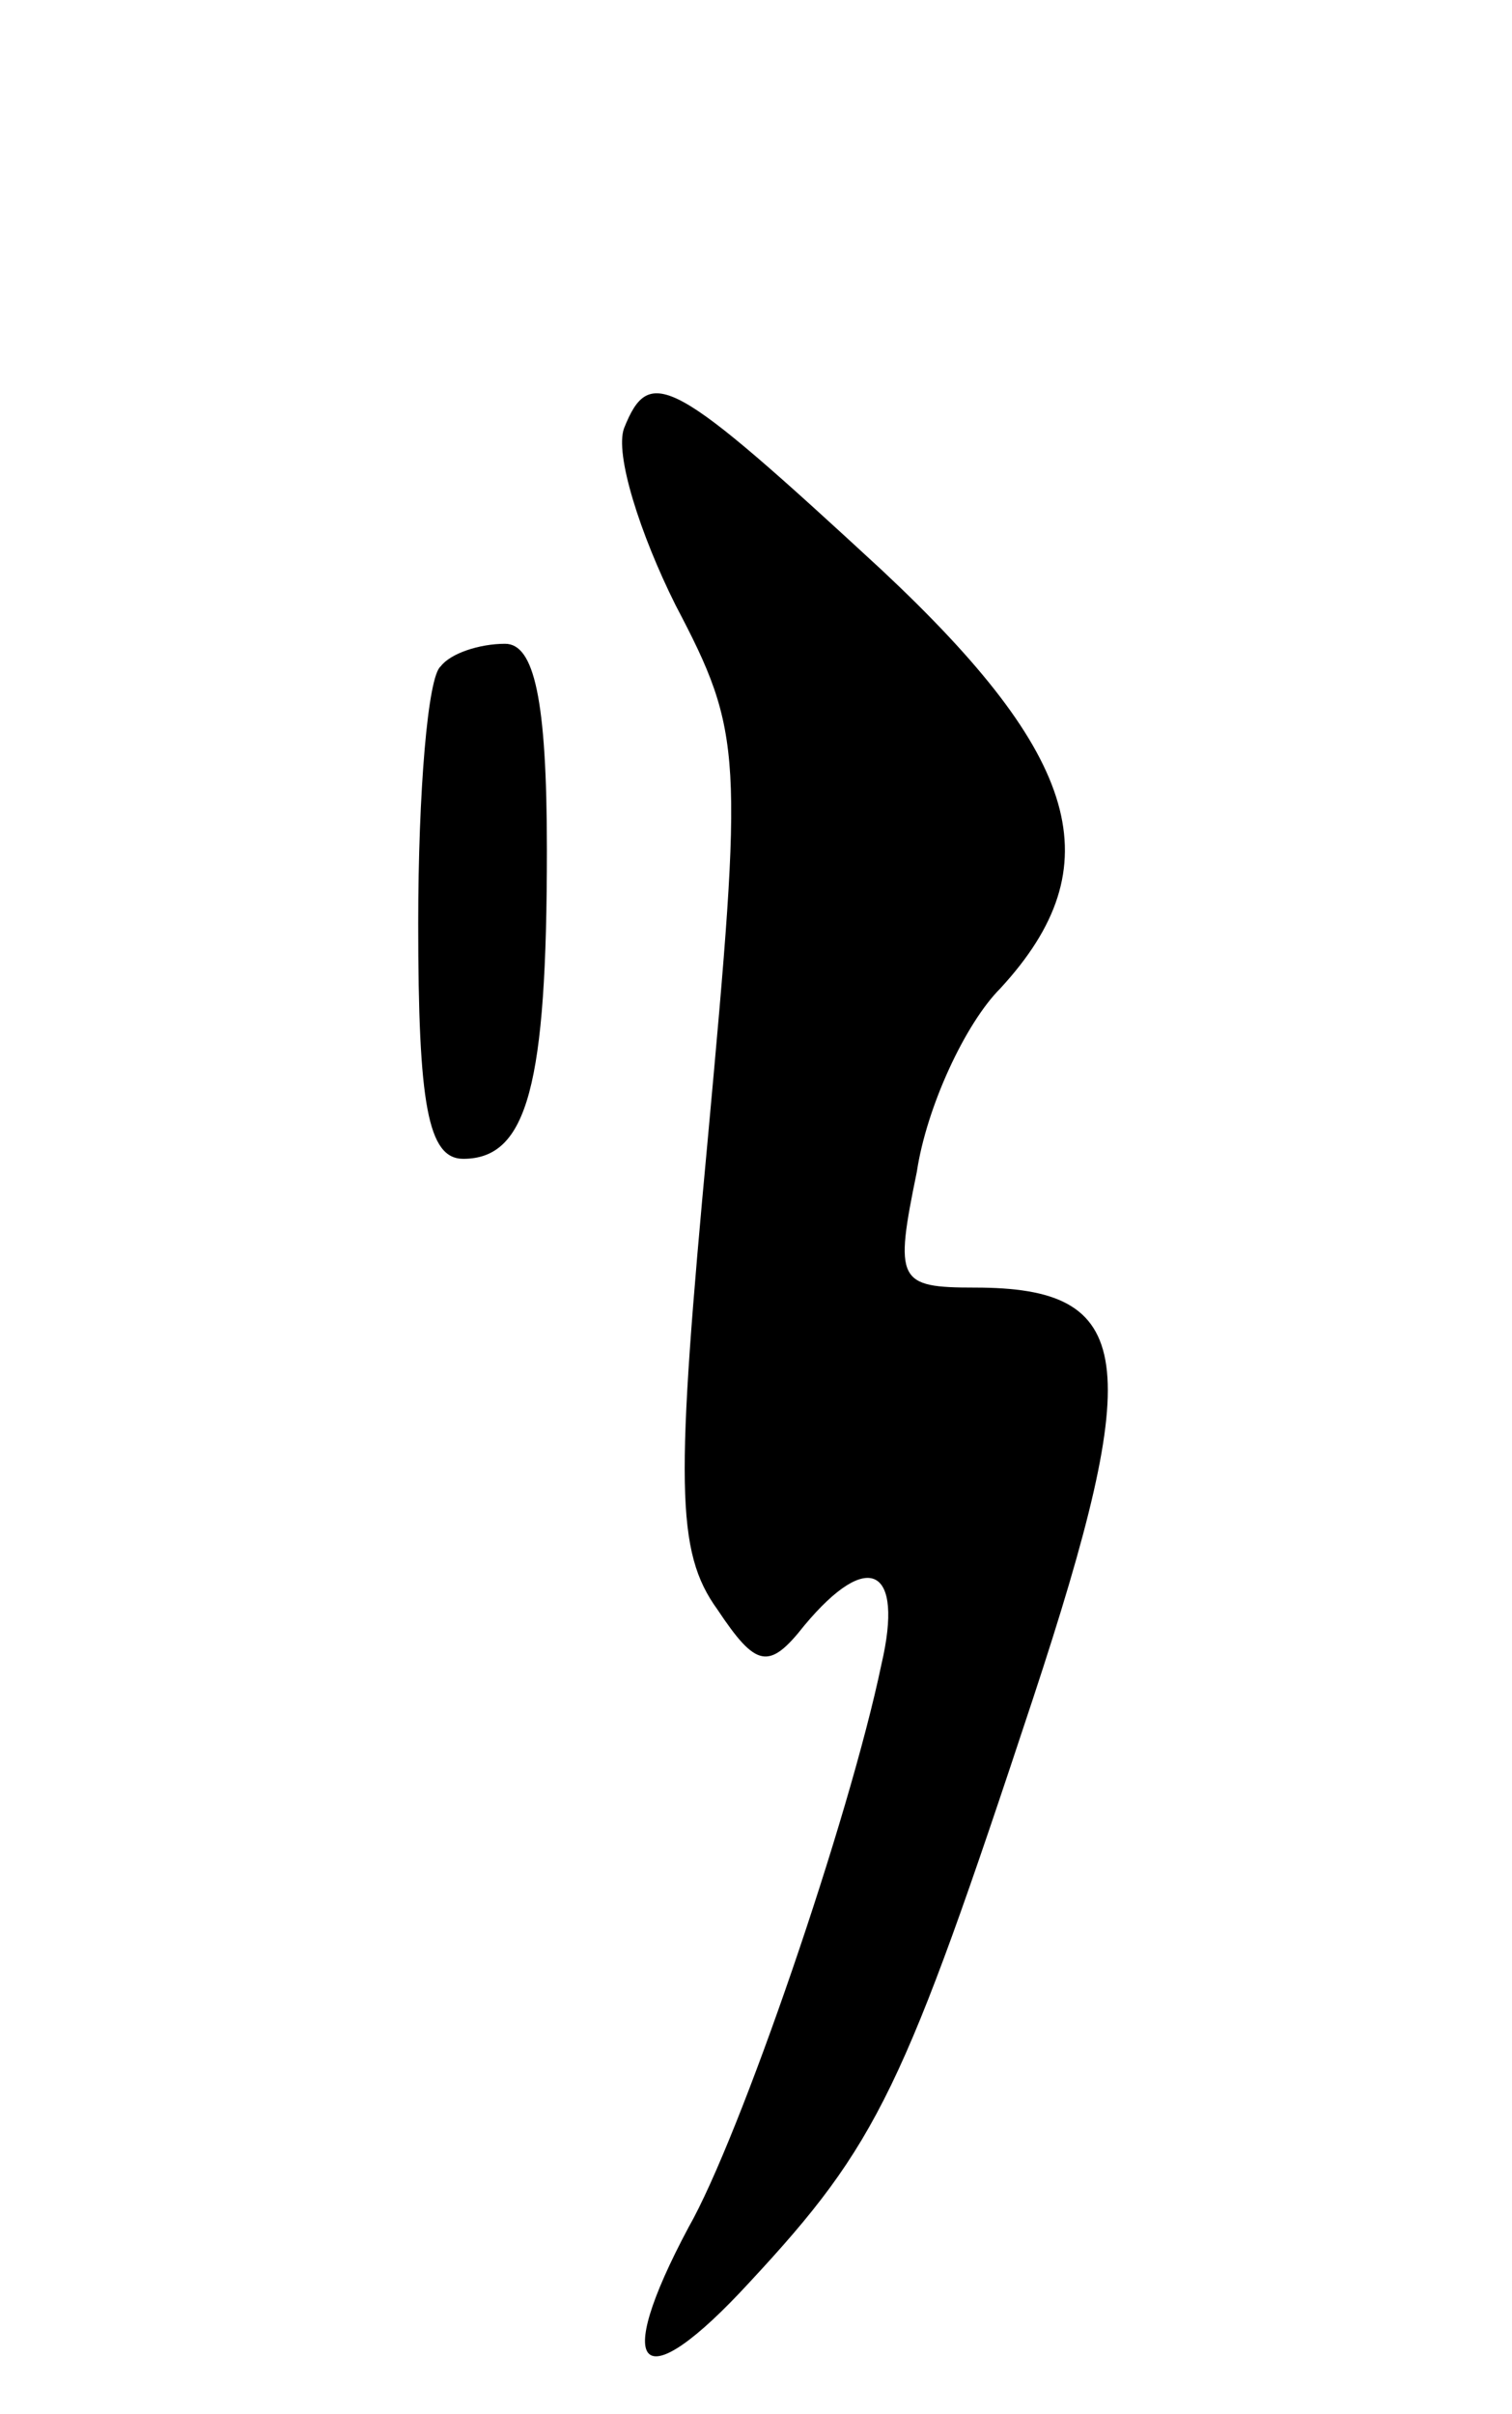 <svg version="1.0" xmlns="http://www.w3.org/2000/svg"
 width="47pt" height="75pt" viewBox="0 0 47 75"
 preserveAspectRatio="xMidYMid meet">
<g transform="translate(0,75) scale(0.1,-0.1)"
fill="#000000" stroke="none">
<path d="M194 617 c-3 -8 5 -33 16 -55 21 -40 21 -46 10 -166 -10 -107 -10
-128 3 -146 12 -18 16 -19 27 -5 20 24 31 18 24 -12 -10 -48 -44 -147 -60
-175 -24 -45 -15 -54 19 -17 40 43 48 60 88 181 35 106 32 128 -18 128 -24 0
-25 2 -18 36 3 20 15 46 26 57 35 38 25 72 -37 130 -65 60 -72 64 -80 44z"/>
<path d="M137 543 c-4 -3 -7 -39 -7 -80 0 -56 3 -73 14 -73 20 0 26 23 26 96
0 47 -4 64 -13 64 -8 0 -17 -3 -20 -7z"/>
</g>
</svg>
